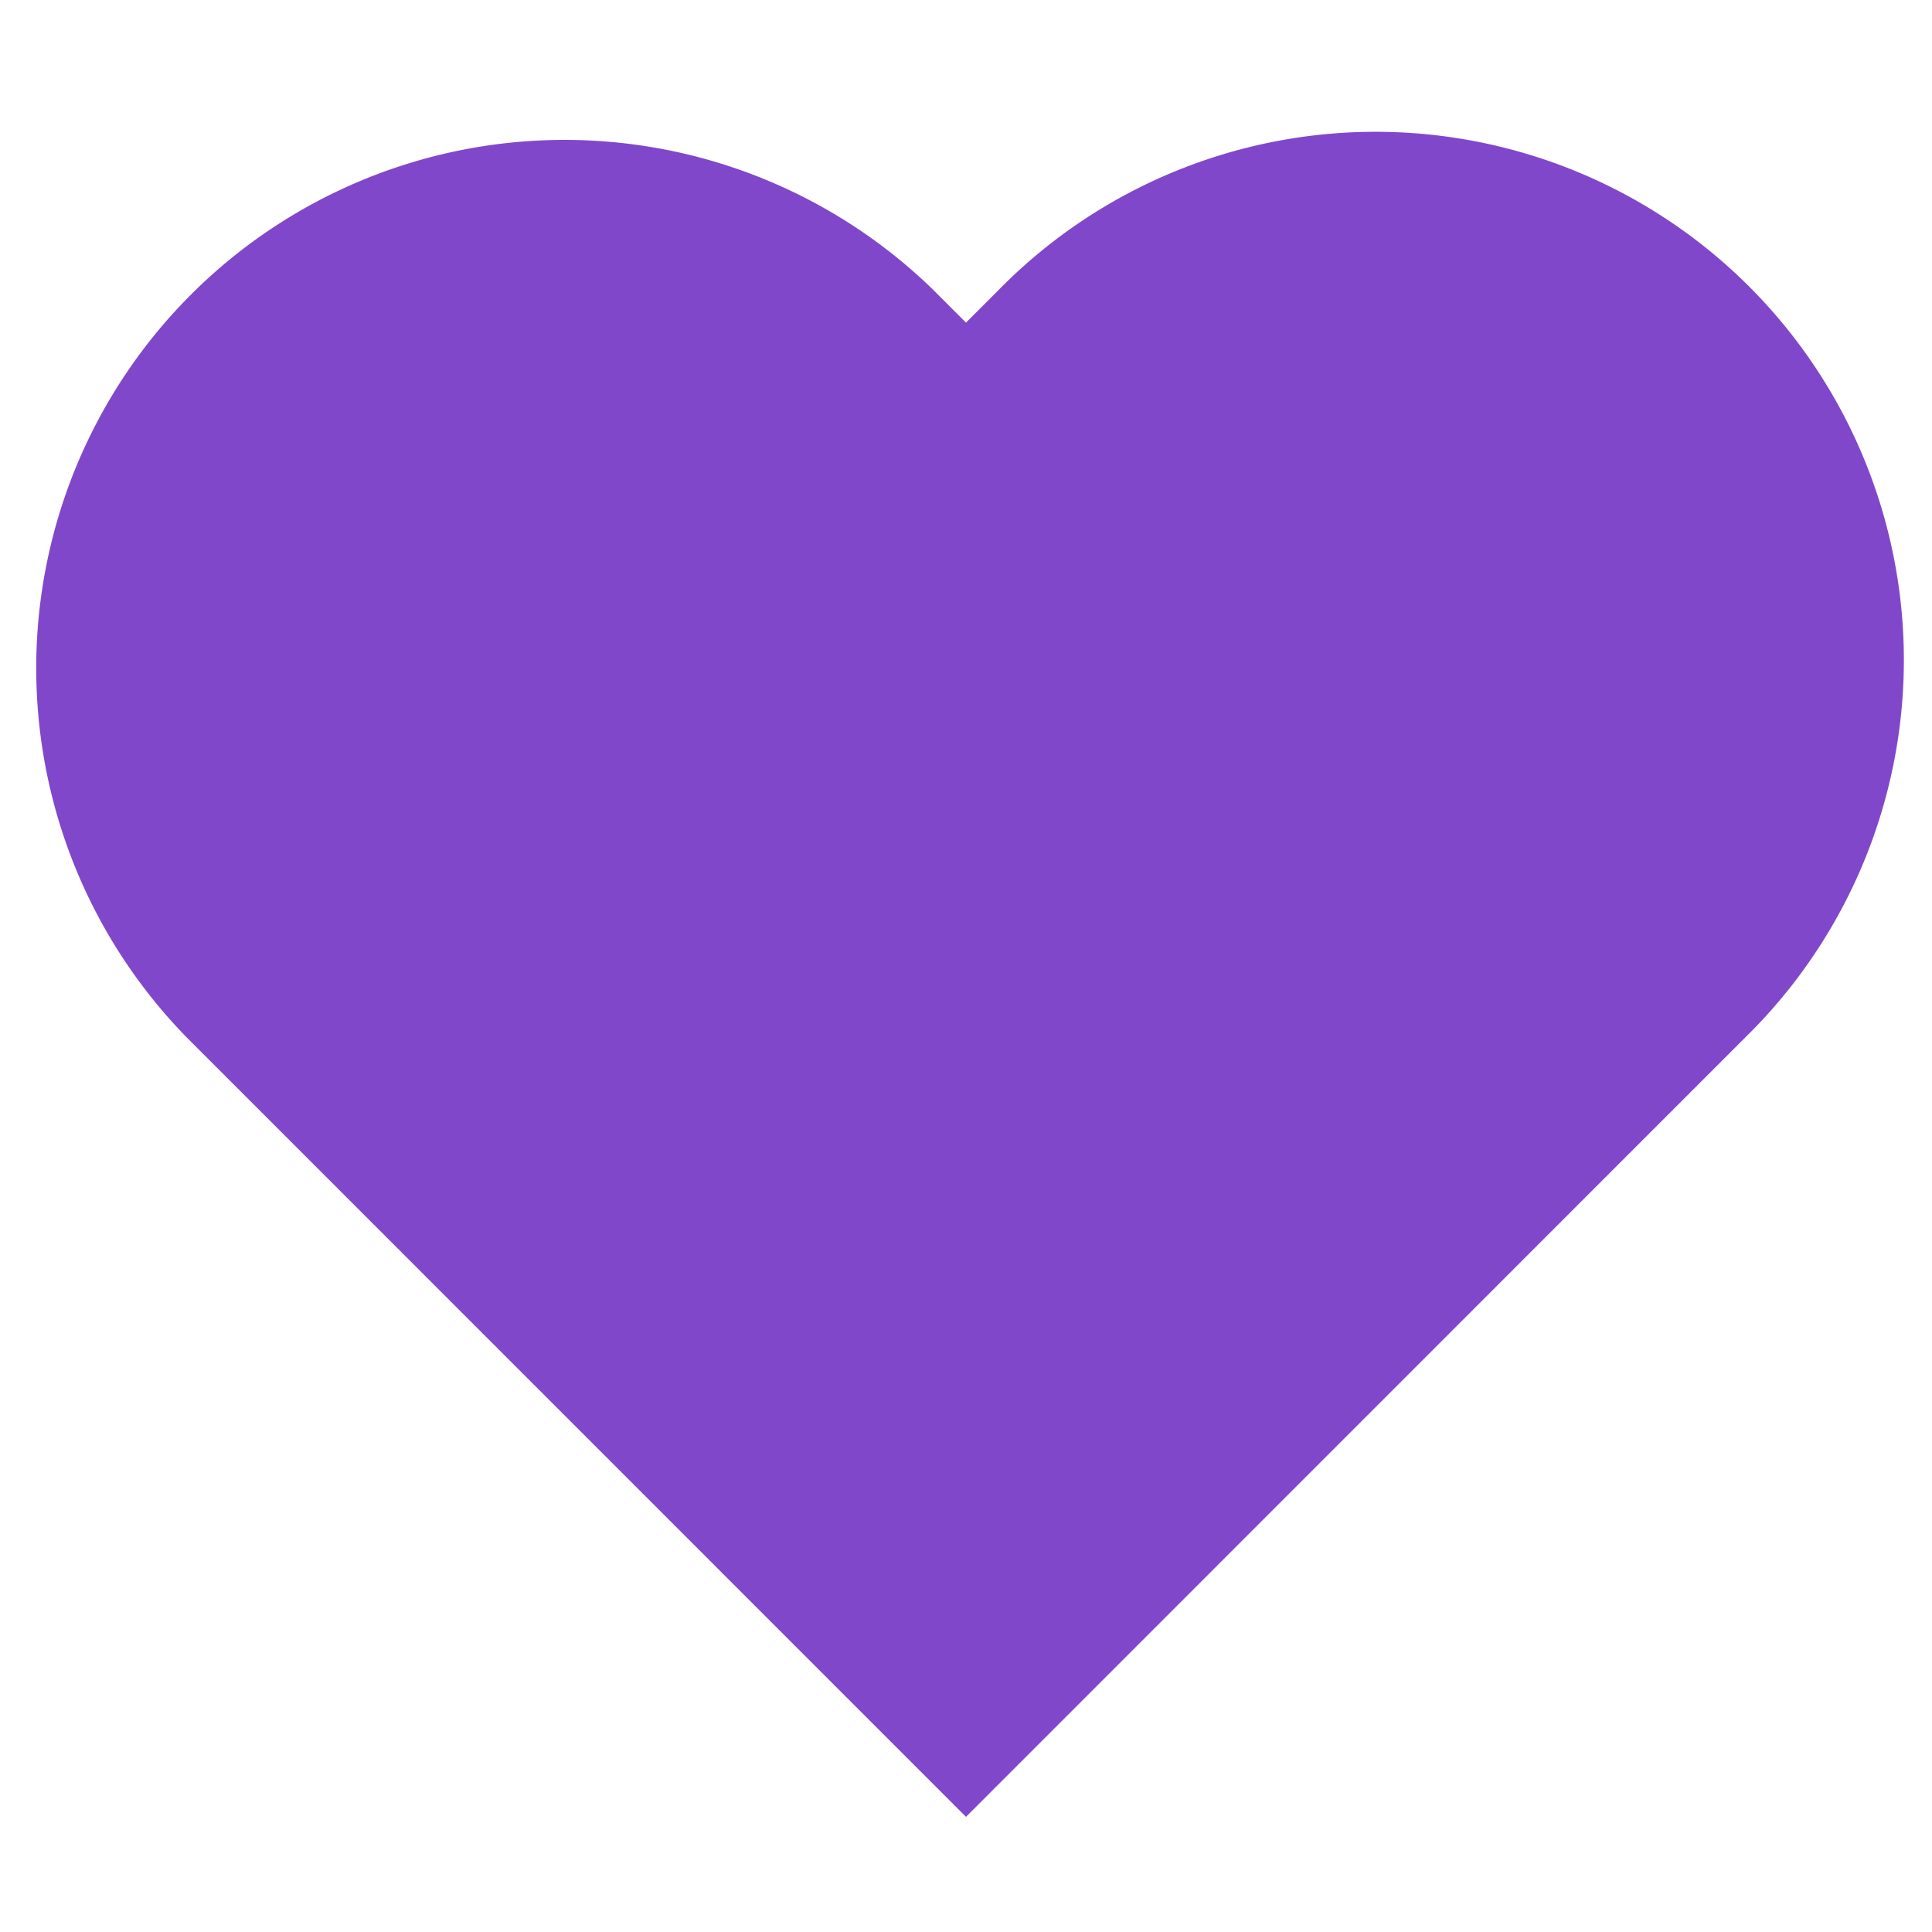 <svg xmlns="http://www.w3.org/2000/svg" width="16" height="16" viewBox="0 0 16 16"><path fill="#8147CA" stroke="#8147CA" stroke-width="2" d="M13.745 7.886L8 13.632L2.255 7.886a3.375 3.375 0 0 1 4.773-4.772l.265.265l.707.707l.707-.707l.265-.265a3.375 3.375 0 1 1 4.773 4.772Z"/></svg>
